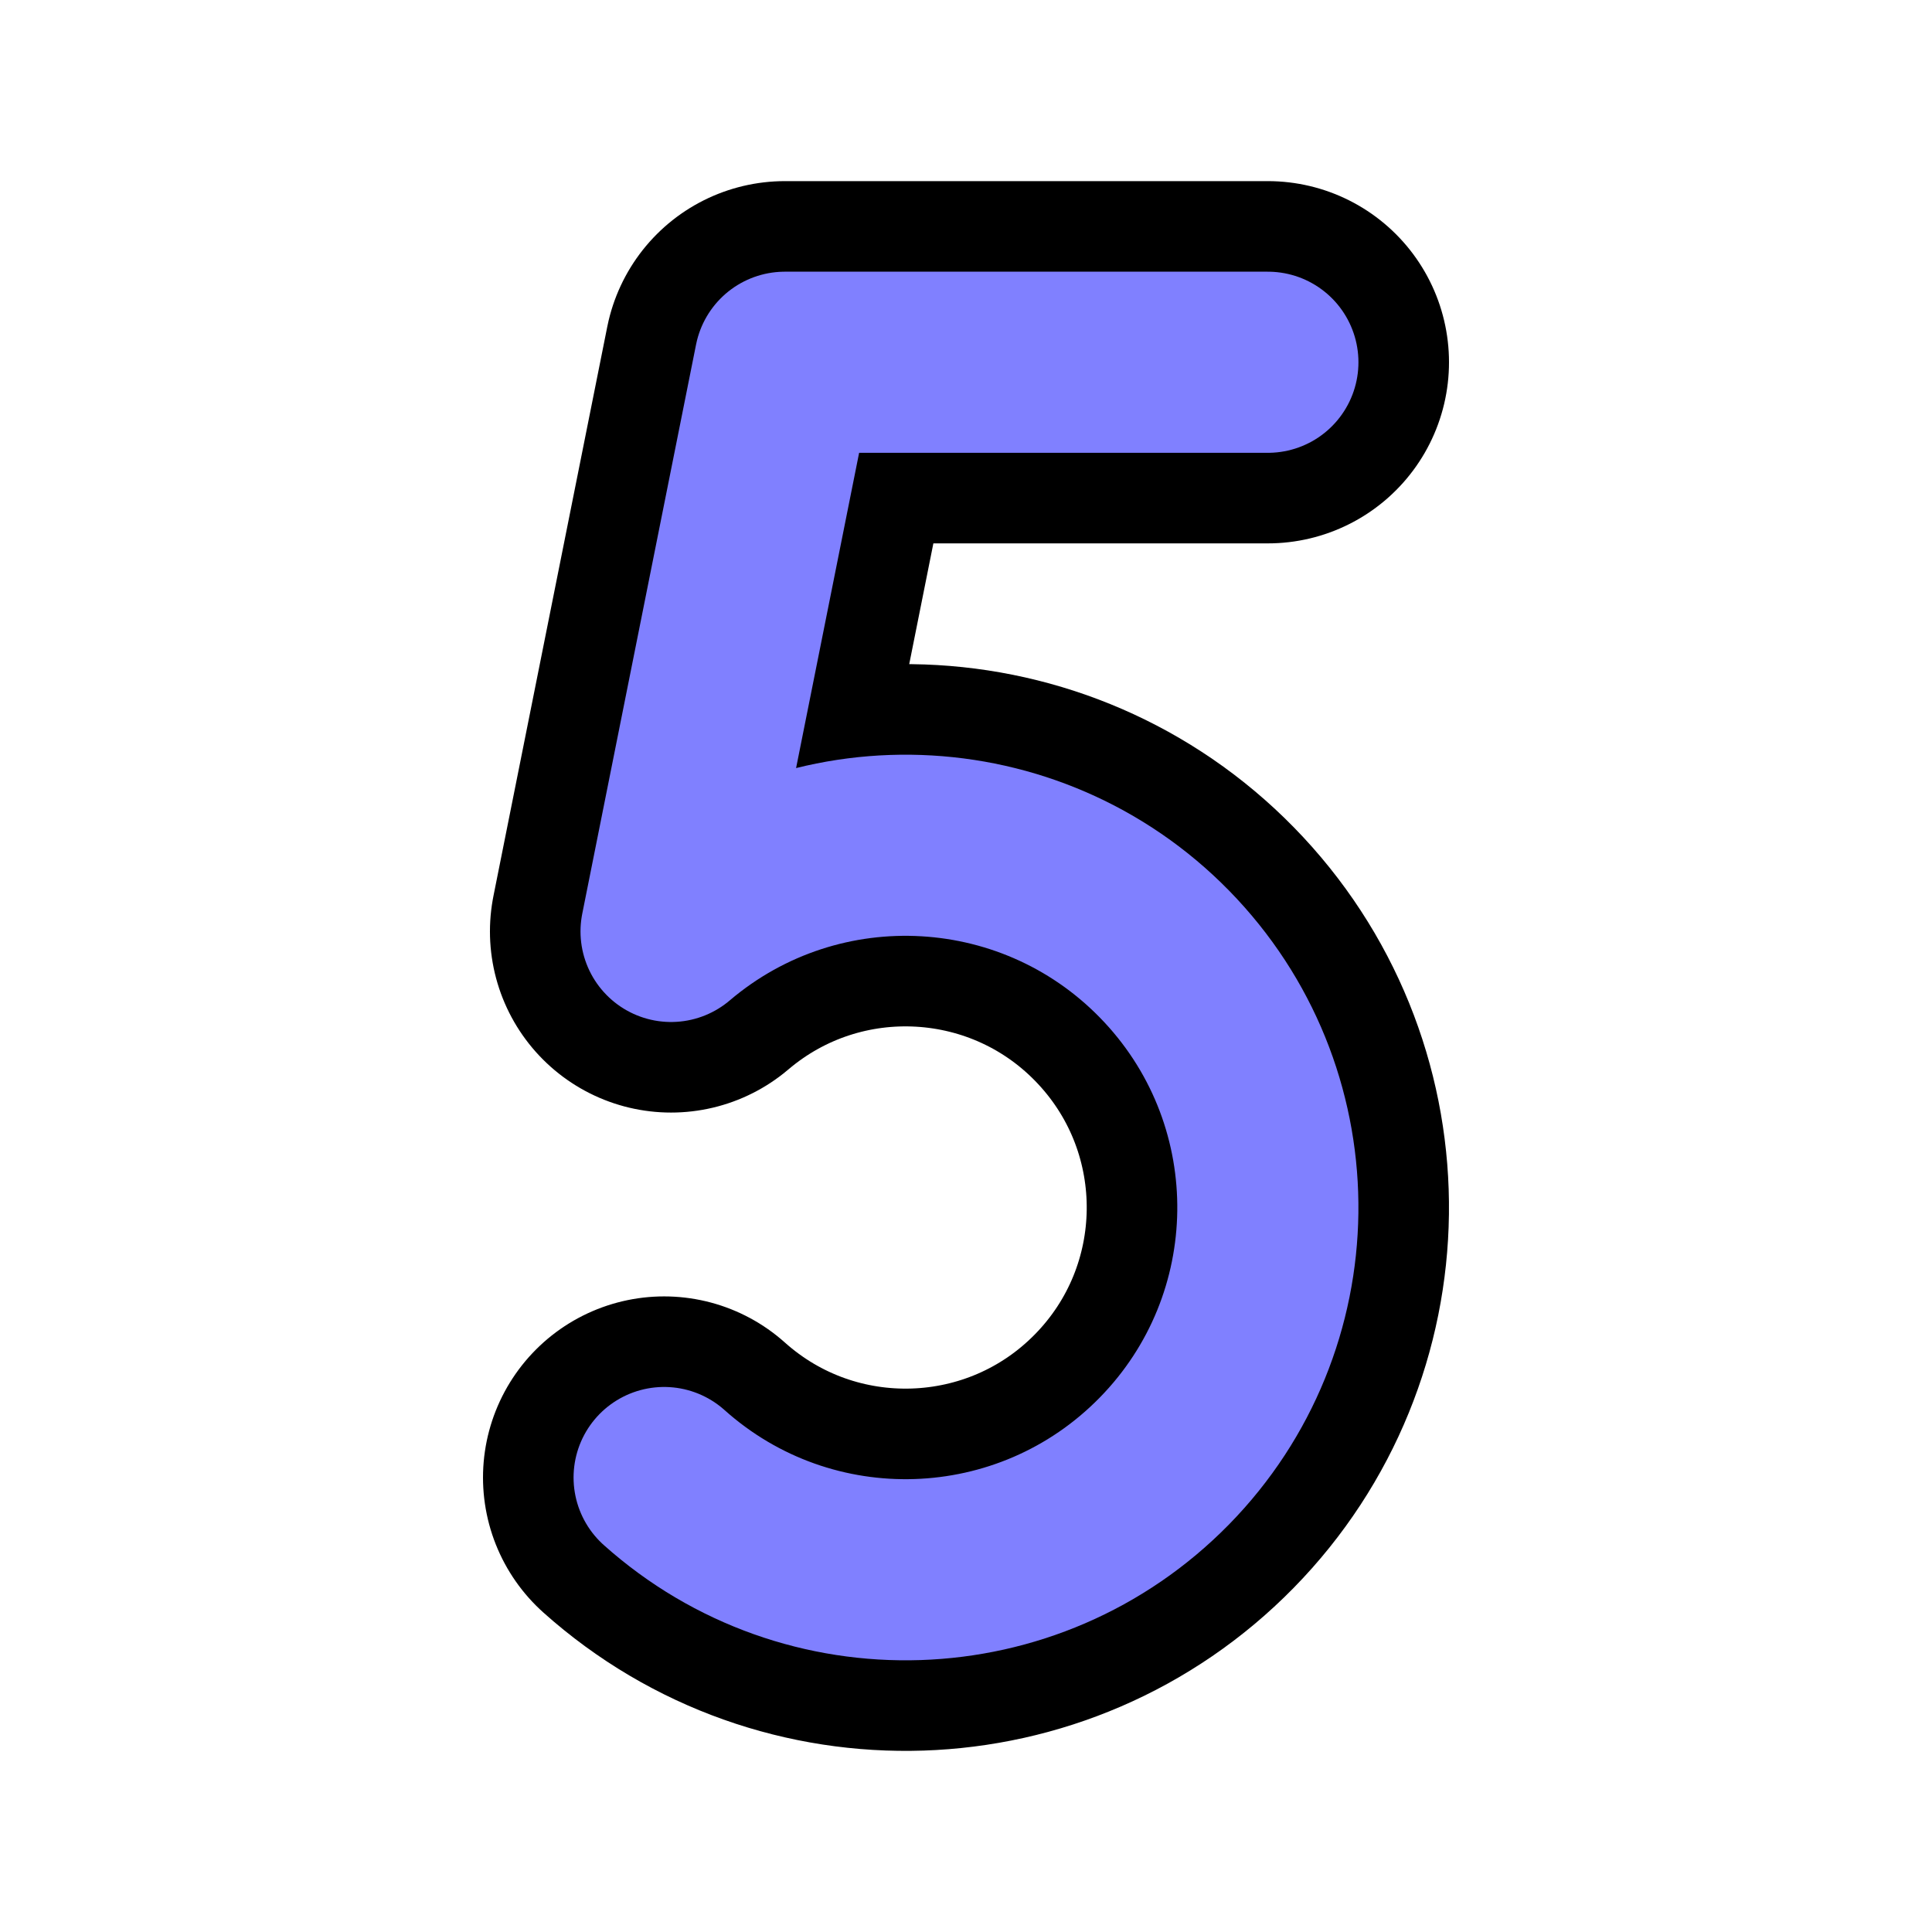 <svg width="256" xmlns="http://www.w3.org/2000/svg" height="256" fill="none"><g class="fills"><rect rx="0" ry="0" width="256" height="256" transform="matrix(1, 0, 0, 1, 0, 0)" class="frame-background"/></g><g class="frame-children"><path d="M88.000,195.780C107.126,212.884,136.321,211.923,154.280,193.598C172.239,175.272,172.610,146.063,155.123,127.287C137.636,108.511,108.474,106.807,88.920,123.420L104.000,48.000L168.000,48.000" style="fill: none;" class="fills"/><g stroke-linejoin="round" class="strokes"><path d="M88.000,195.780C107.126,212.884,136.321,211.923,154.280,193.598C172.239,175.272,172.610,146.063,155.123,127.287C137.636,108.511,108.474,106.807,88.920,123.420L104.000,48.000L168.000,48.000" style="fill: none; stroke-width: 48; stroke: rgb(0, 0, 0); stroke-opacity: 1; stroke-linecap: round;" class="stroke-shape"/></g><path d="M88.000,195.780C107.126,212.884,136.321,211.923,154.280,193.598C172.239,175.272,172.610,146.063,155.123,127.287C137.636,108.511,108.474,106.807,88.920,123.420L104.000,48.000L168.000,48.000" style="fill: none;" class="fills"/><g stroke-linejoin="round" class="strokes"><path d="M88.000,195.780C107.126,212.884,136.321,211.923,154.280,193.598C172.239,175.272,172.610,146.063,155.123,127.287C137.636,108.511,108.474,106.807,88.920,123.420L104.000,48.000L168.000,48.000" style="fill: none; stroke-width: 24; stroke: rgb(128, 128, 255); stroke-opacity: 1; stroke-linecap: round;" class="stroke-shape"/></g></g></svg>